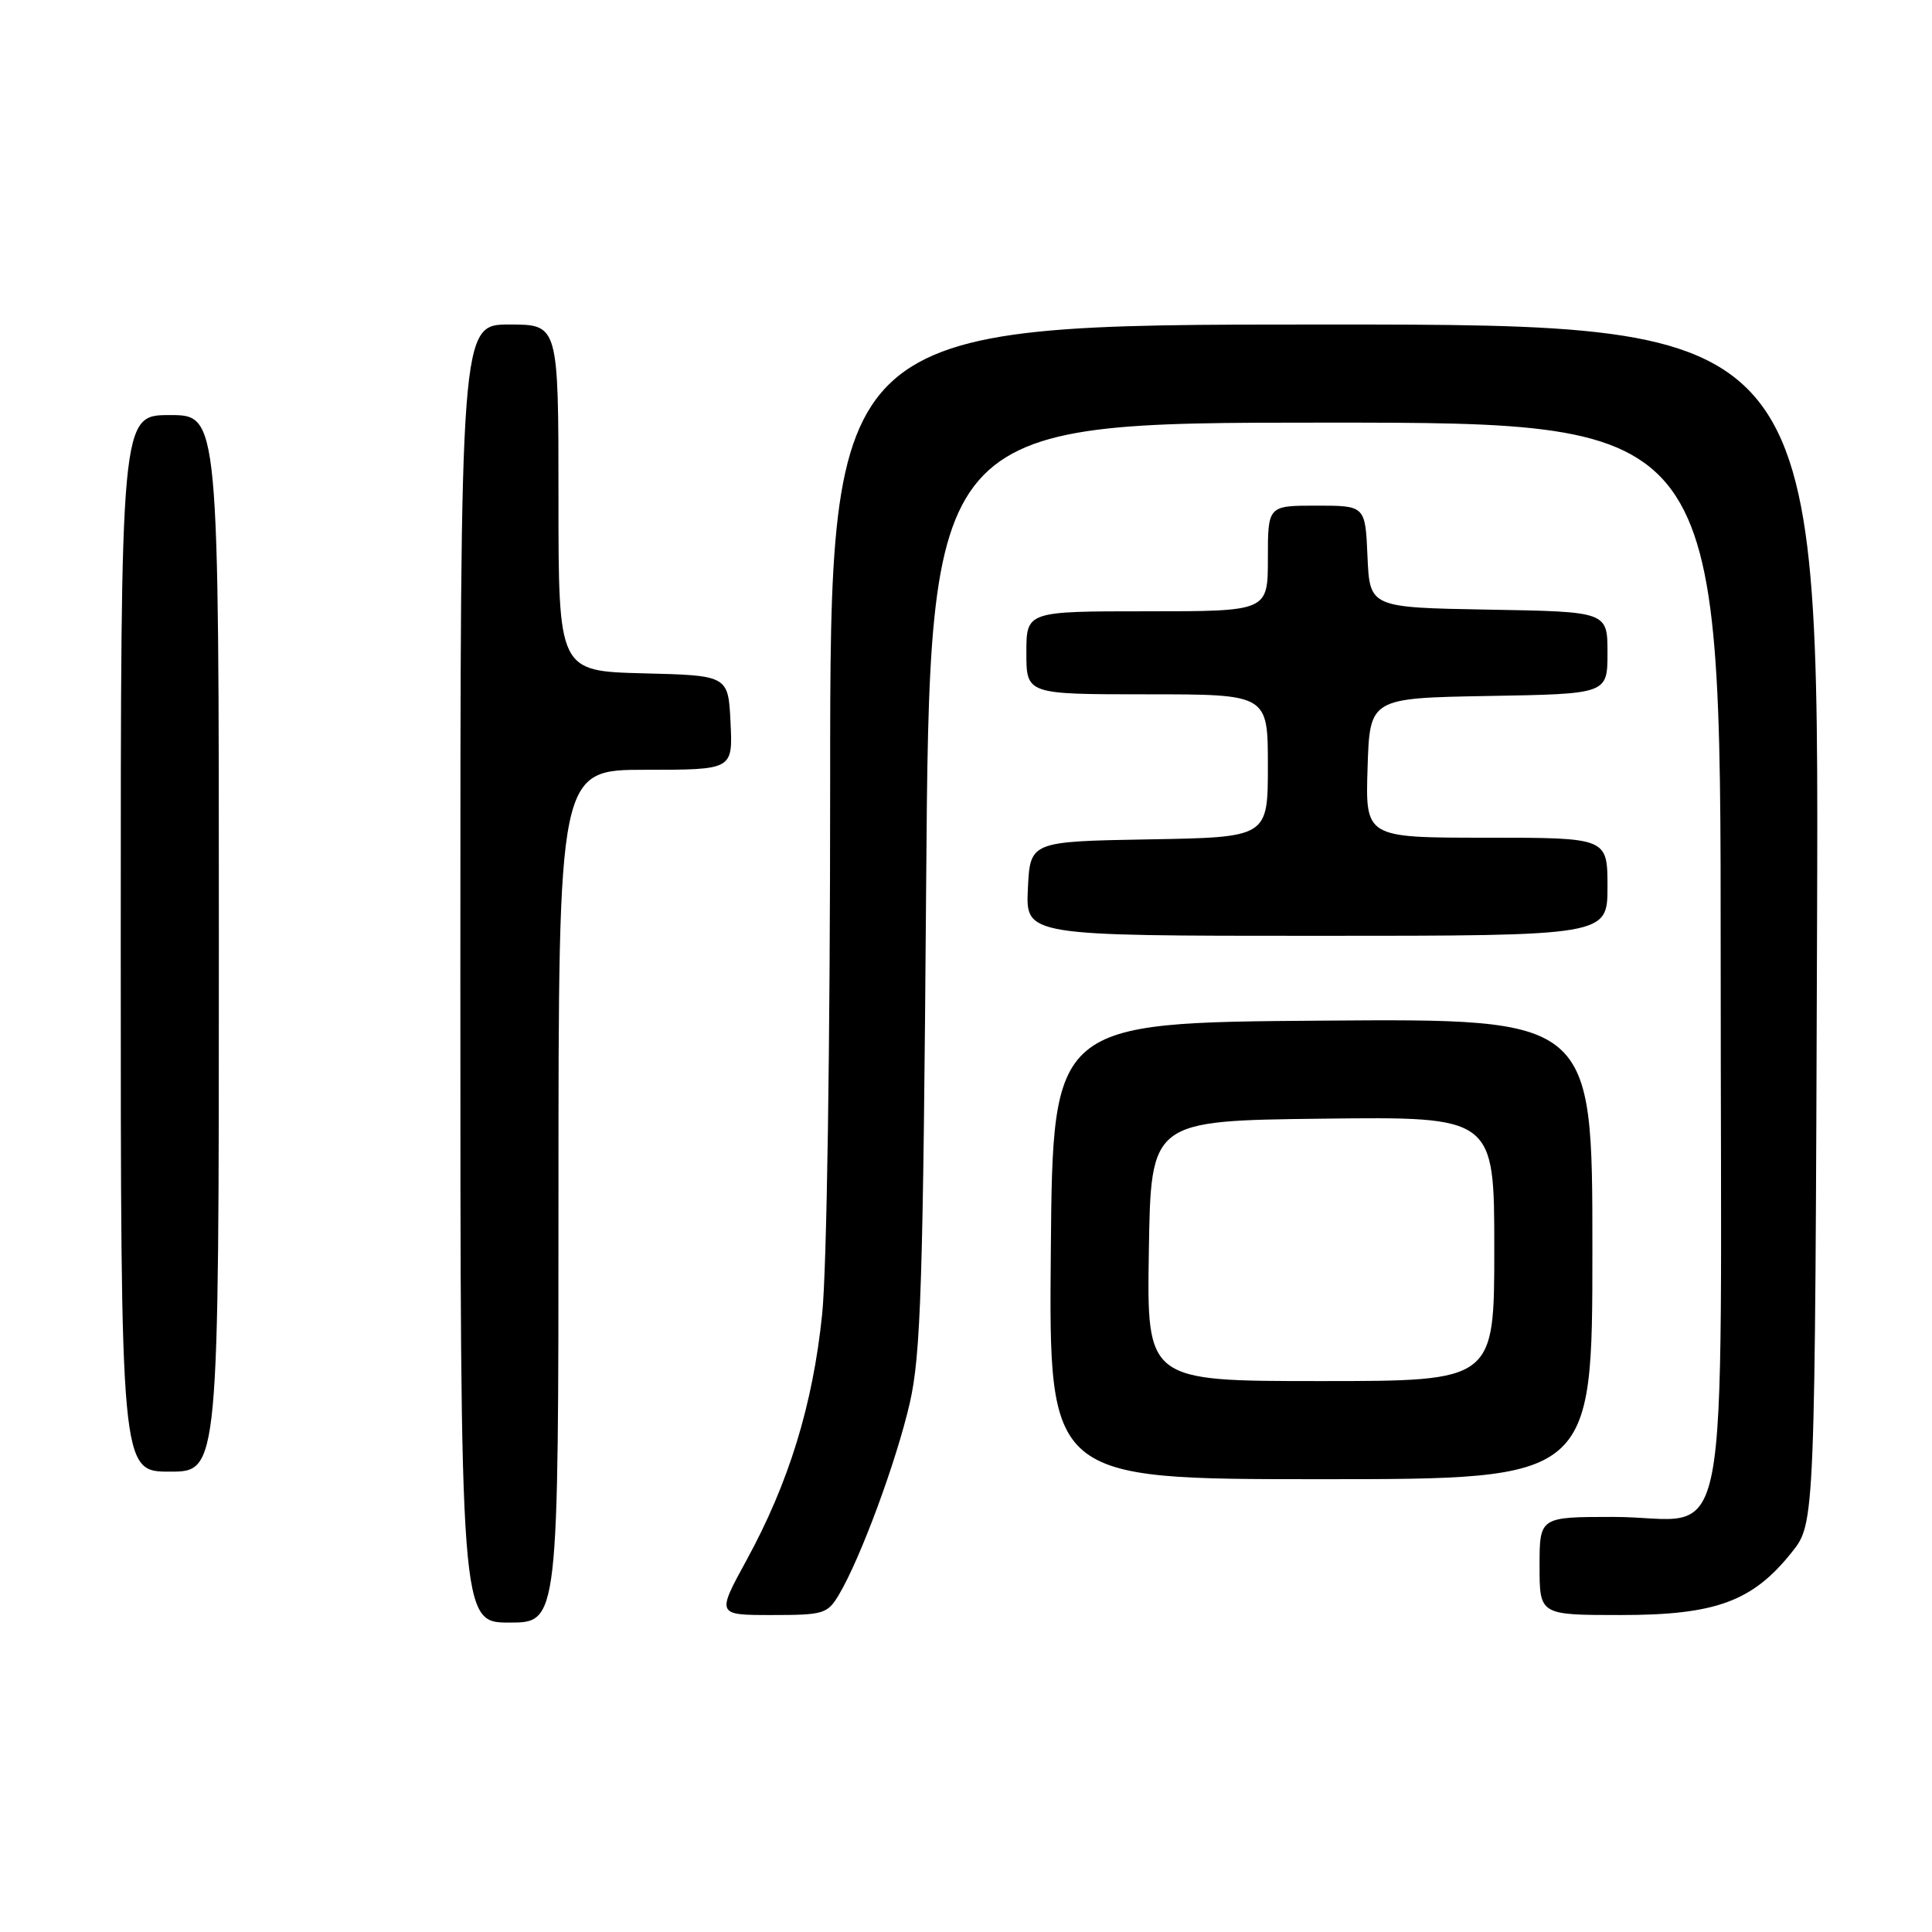 <?xml version="1.0" encoding="UTF-8" standalone="no"?>
<!DOCTYPE svg PUBLIC "-//W3C//DTD SVG 1.1//EN" "http://www.w3.org/Graphics/SVG/1.1/DTD/svg11.dtd" >
<svg xmlns="http://www.w3.org/2000/svg" xmlns:xlink="http://www.w3.org/1999/xlink" version="1.1" viewBox="0 0 256 256">
 <g >
 <path fill="currentColor"
d=" M 74.00 158.50 C 74.00 102.00 74.00 102.00 85.55 102.00 C 97.10 102.00 97.10 102.00 96.80 95.75 C 96.50 89.50 96.50 89.50 85.25 89.22 C 74.00 88.93 74.00 88.93 74.00 65.97 C 74.00 43.00 74.00 43.00 67.50 43.00 C 61.00 43.00 61.00 43.00 61.00 129.00 C 61.00 215.00 61.00 215.00 67.50 215.00 C 74.00 215.00 74.00 215.00 74.00 158.50 Z  M 111.20 211.24 C 114.06 206.40 118.79 193.58 120.55 185.91 C 122.02 179.50 122.32 170.21 122.72 117.25 C 123.19 56.00 123.19 56.00 175.60 56.00 C 228.00 56.00 228.00 56.00 228.00 126.94 C 228.00 209.92 229.71 201.00 213.78 201.00 C 204.00 201.00 204.00 201.00 204.00 207.50 C 204.00 214.00 204.00 214.00 214.79 214.00 C 227.34 214.00 232.24 212.20 237.44 205.66 C 240.50 201.82 240.50 201.82 240.77 122.41 C 241.04 43.00 241.04 43.00 175.52 43.00 C 110.00 43.00 110.00 43.00 110.00 103.39 C 110.00 138.80 109.56 168.07 108.94 174.14 C 107.71 186.12 104.53 196.48 98.91 206.75 C 94.95 214.00 94.95 214.00 102.26 214.00 C 109.18 214.00 109.66 213.85 111.20 211.24 Z  M 211.00 165.49 C 211.00 134.97 211.00 134.97 175.25 135.24 C 139.50 135.50 139.50 135.50 139.24 165.75 C 138.97 196.00 138.97 196.00 174.99 196.00 C 211.00 196.00 211.00 196.00 211.00 165.49 Z  M 29.00 125.00 C 29.00 55.00 29.00 55.00 22.50 55.00 C 16.00 55.00 16.00 55.00 16.00 125.00 C 16.00 195.00 16.00 195.00 22.50 195.00 C 29.00 195.00 29.00 195.00 29.00 125.00 Z  M 213.00 117.50 C 213.00 111.00 213.00 111.00 196.96 111.00 C 180.92 111.00 180.92 111.00 181.21 101.75 C 181.50 92.50 181.50 92.50 197.25 92.22 C 213.00 91.95 213.00 91.95 213.00 86.50 C 213.00 81.05 213.00 81.05 197.25 80.78 C 181.50 80.50 181.50 80.50 181.20 73.75 C 180.91 67.00 180.91 67.00 174.45 67.00 C 168.00 67.00 168.00 67.00 168.00 74.00 C 168.00 81.00 168.00 81.00 152.00 81.00 C 136.00 81.00 136.00 81.00 136.00 86.50 C 136.00 92.00 136.00 92.00 152.00 92.00 C 168.00 92.00 168.00 92.00 168.00 101.47 C 168.00 110.95 168.00 110.95 152.25 111.22 C 136.50 111.50 136.50 111.50 136.20 117.75 C 135.90 124.00 135.90 124.00 174.45 124.00 C 213.00 124.00 213.00 124.00 213.00 117.50 Z  M 152.23 165.75 C 152.50 148.50 152.50 148.50 175.25 148.23 C 198.00 147.96 198.00 147.96 198.00 165.48 C 198.00 183.00 198.00 183.00 174.98 183.00 C 151.95 183.00 151.95 183.00 152.23 165.75 Z "/>
</g>
</svg>